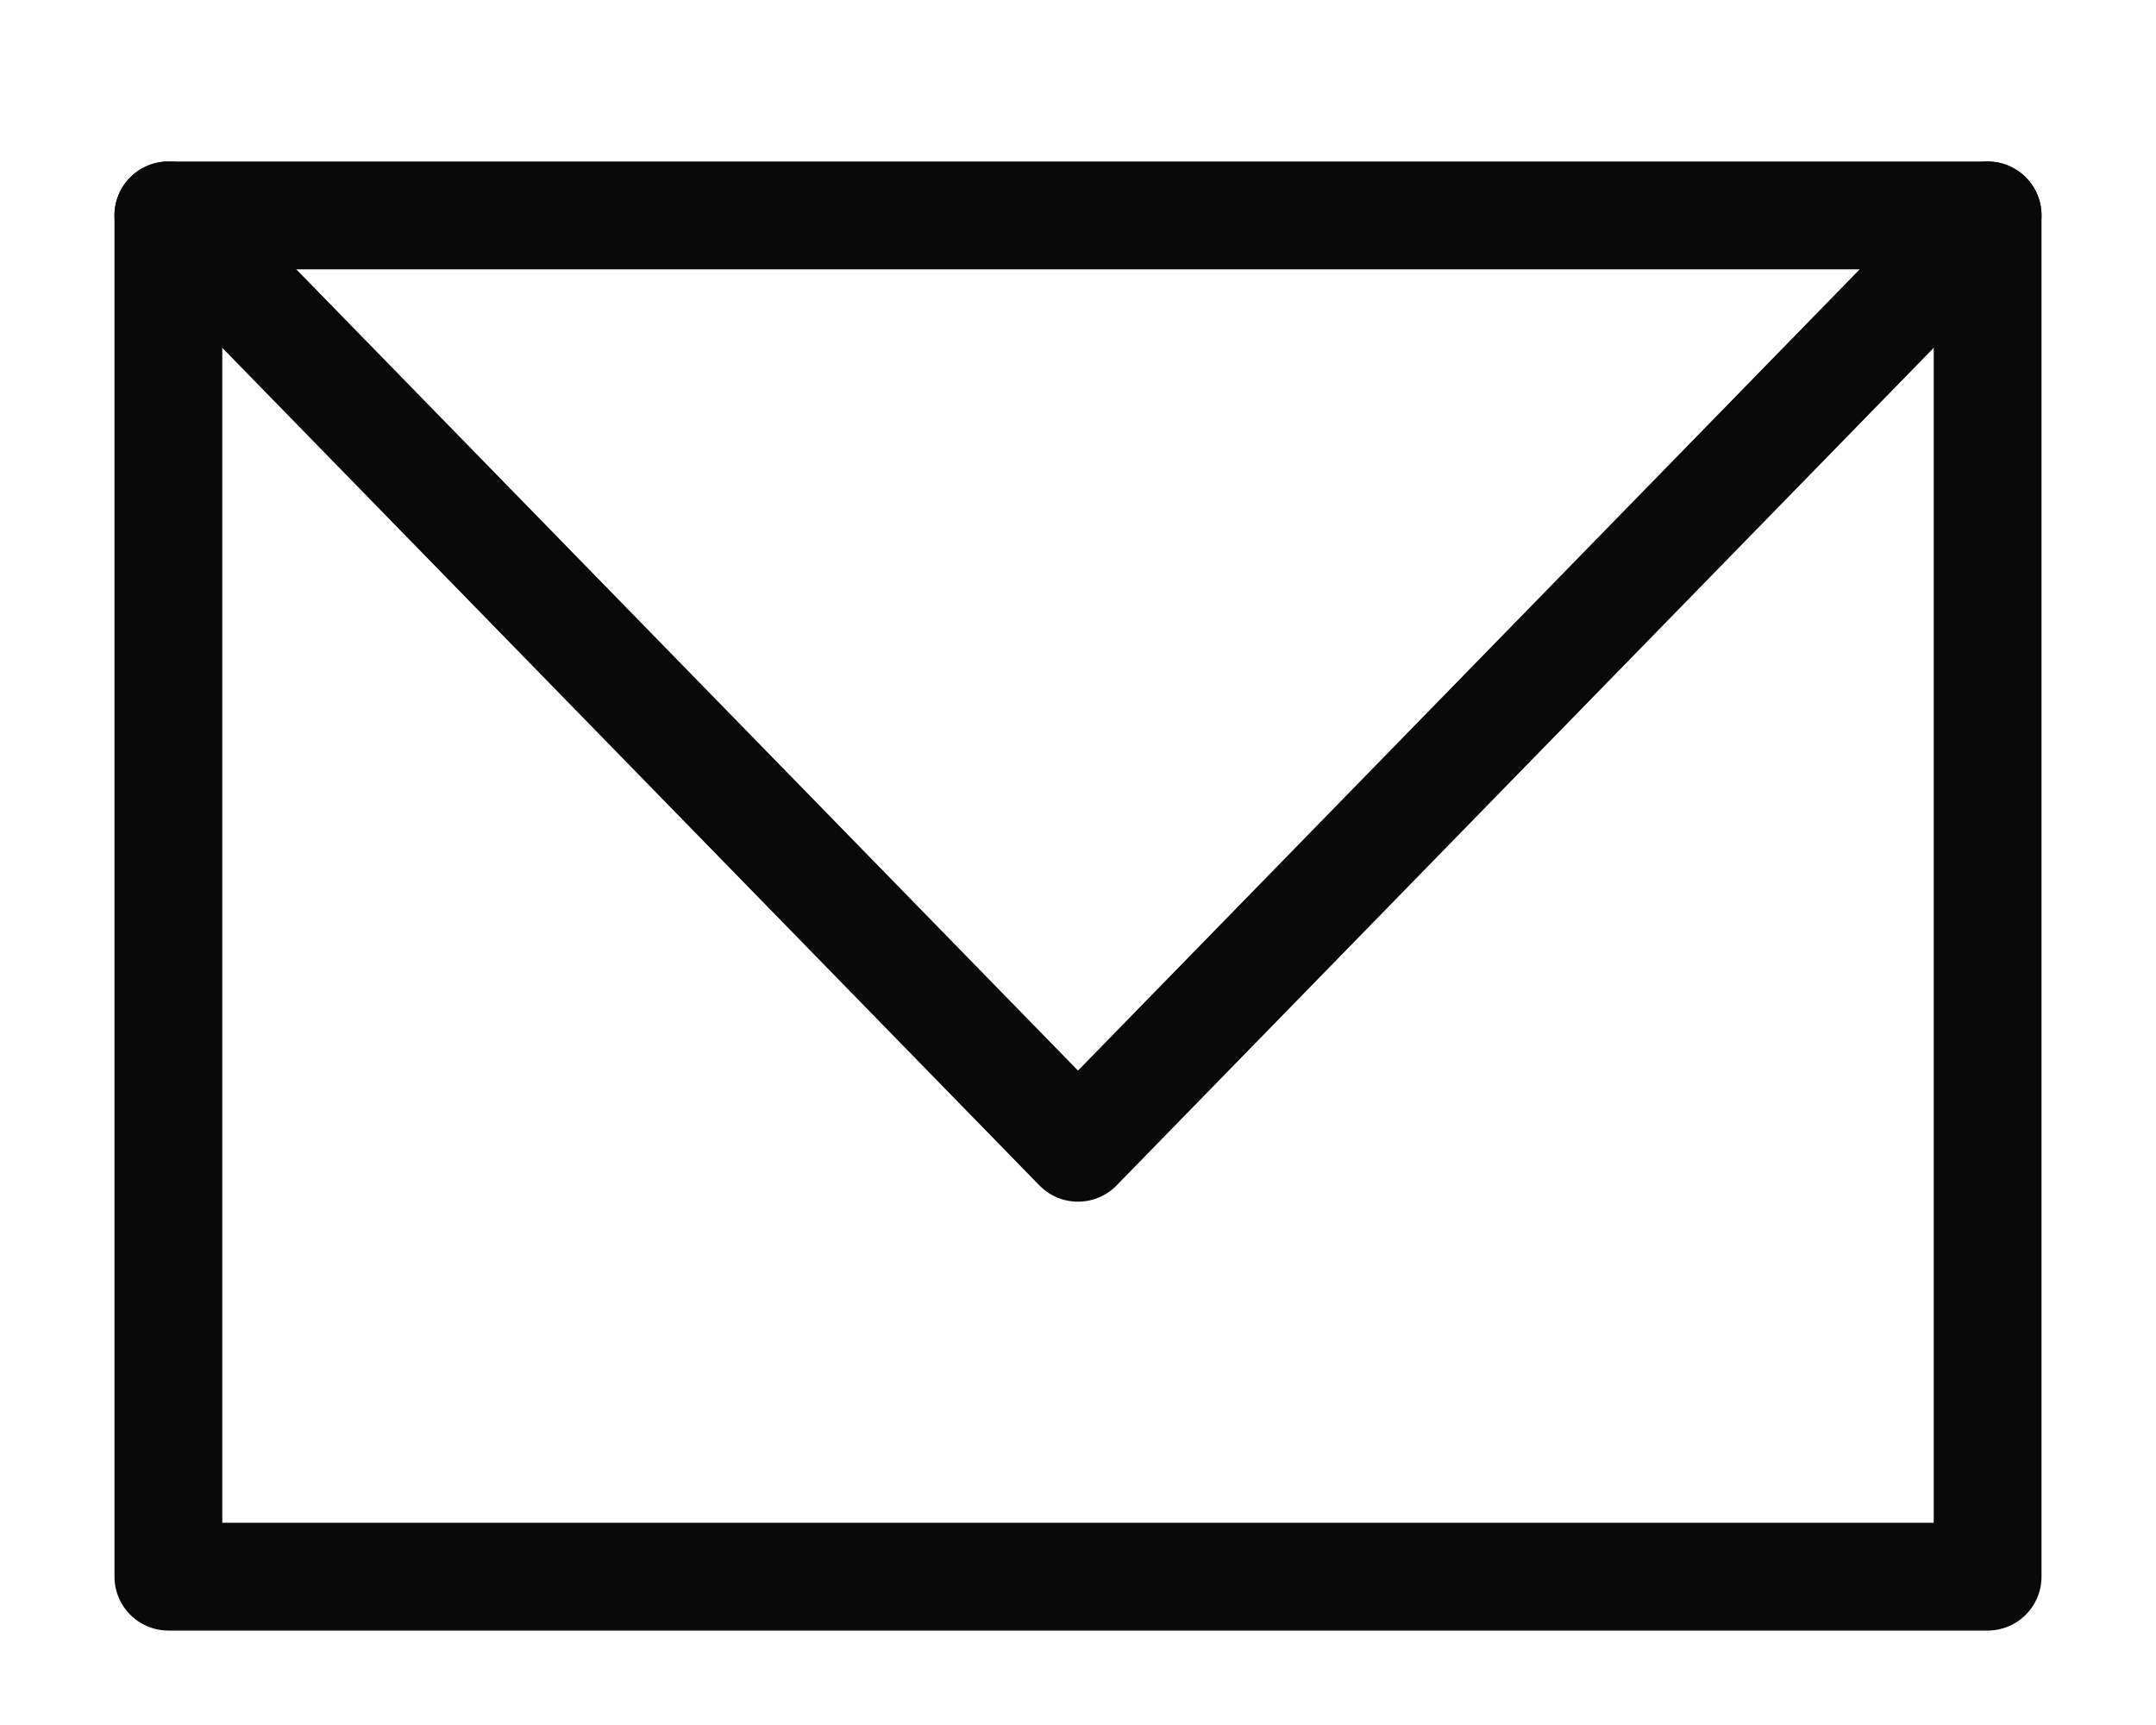 <svg width="10" height="8" viewBox="0 0 10 8" fill="none" xmlns="http://www.w3.org/2000/svg">
<path d="M0.781 0.999L5 5.323L9.219 0.999" stroke="#090909" stroke-width="0.5" stroke-miterlimit="10" stroke-linecap="round" stroke-linejoin="round"/>
<path d="M0.781 0.999H9.219V7.312H0.781V0.999Z" stroke="#090909" stroke-width="0.5" stroke-miterlimit="10" stroke-linecap="round" stroke-linejoin="round"/>
</svg>
